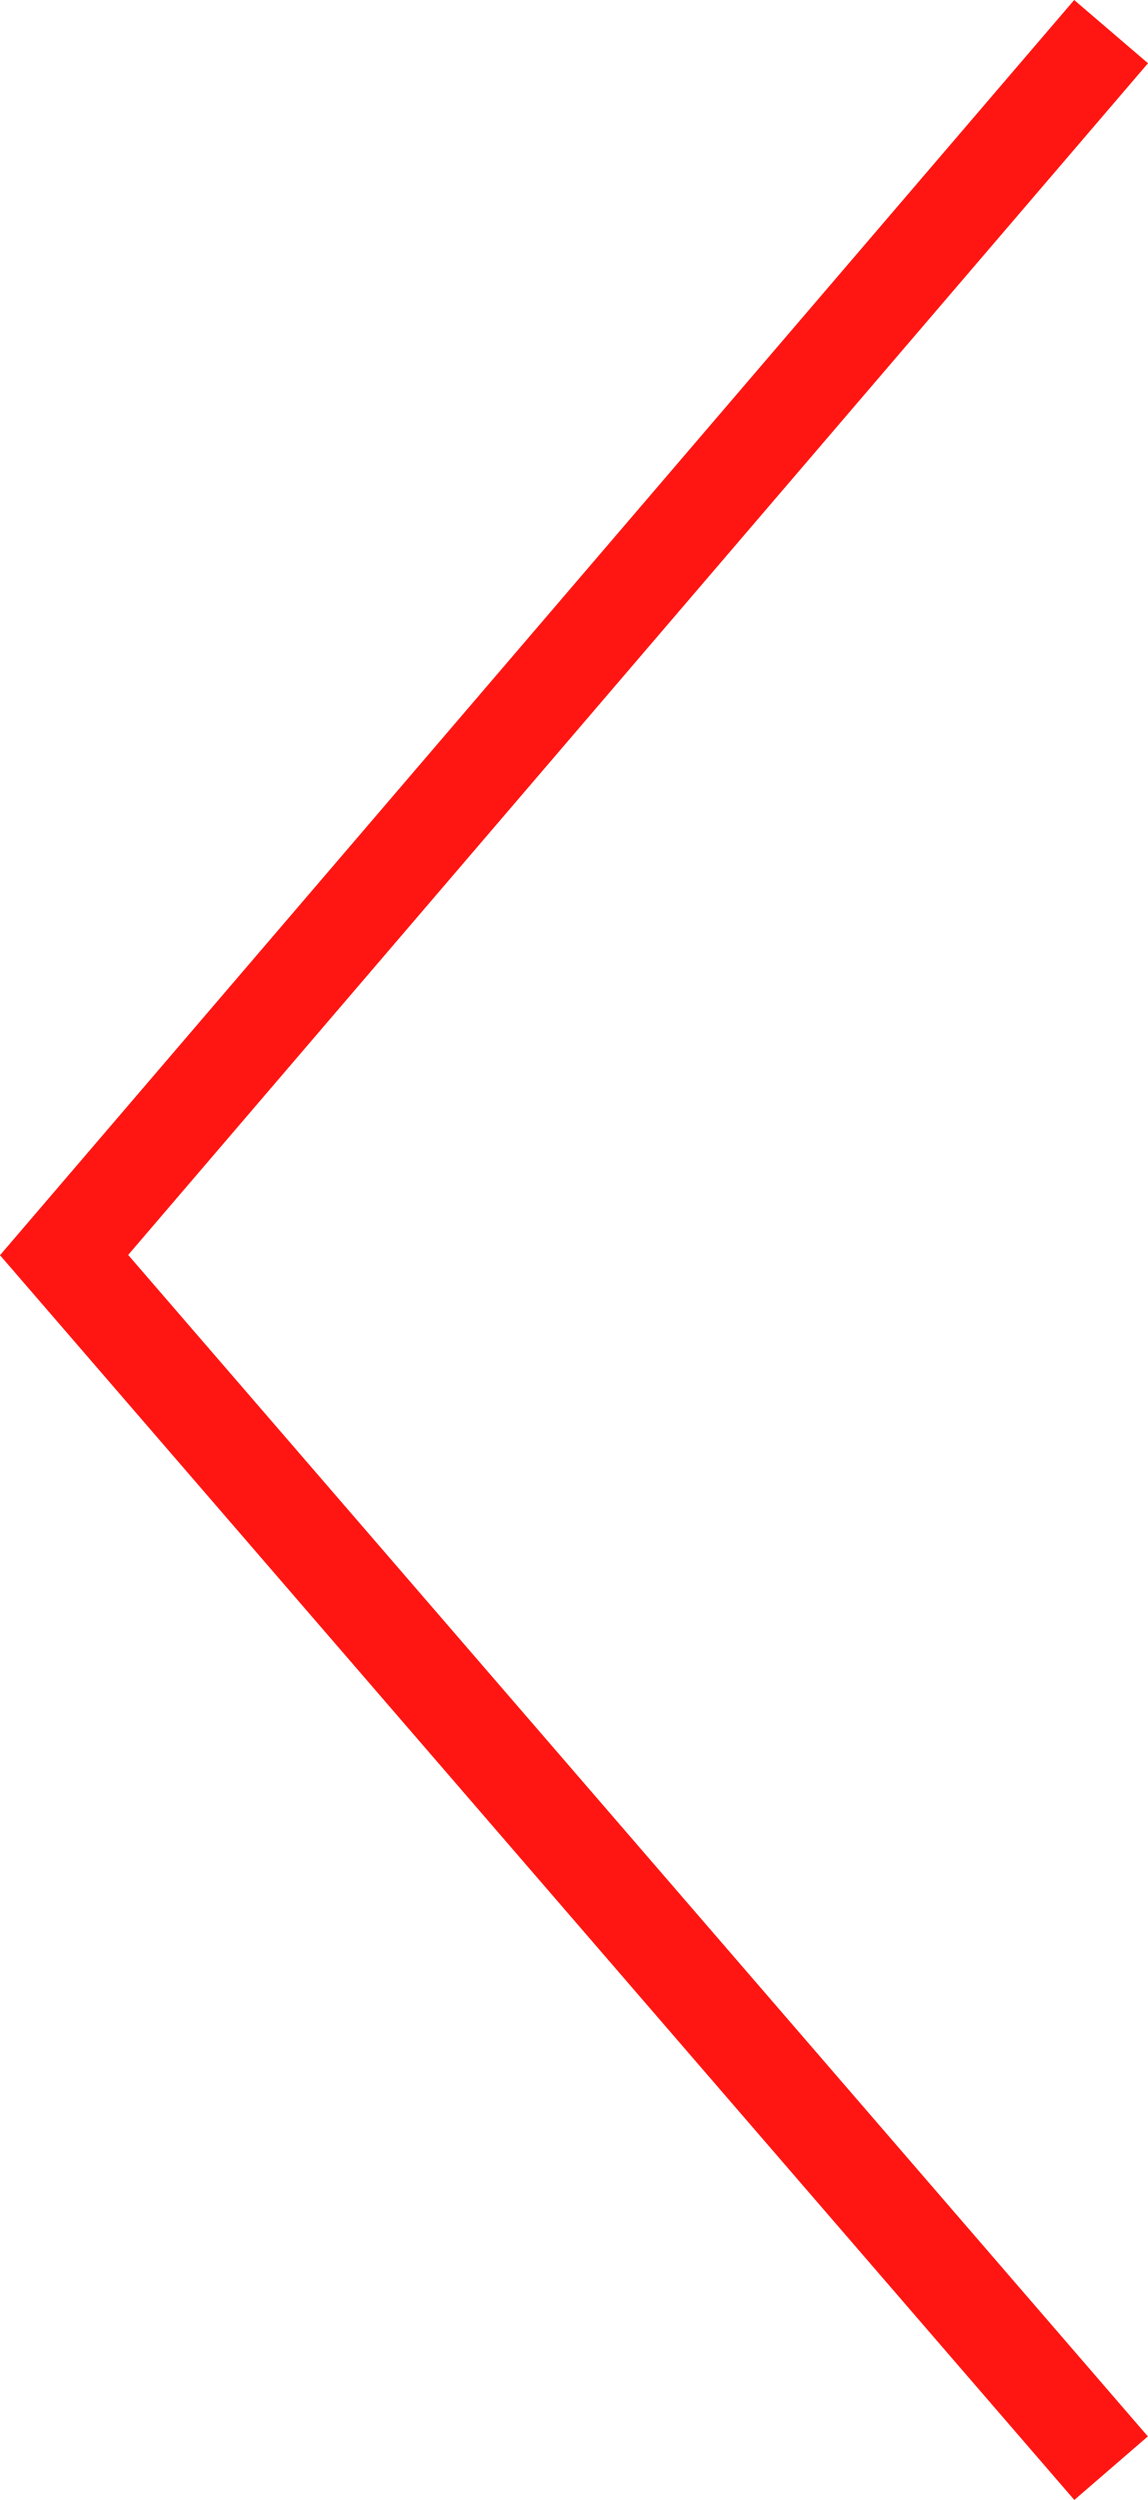 <svg xmlns="http://www.w3.org/2000/svg" width="47.25" height="102.832" viewBox="0 0 47.25 102.832">
  <path id="Контур_34899" data-name="Контур 34899" d="M43.093,0,0,50.325l43.093,49.9" transform="translate(2.638 1.301)" fill="none" stroke="#ff1612" stroke-width="4"/>
</svg>

